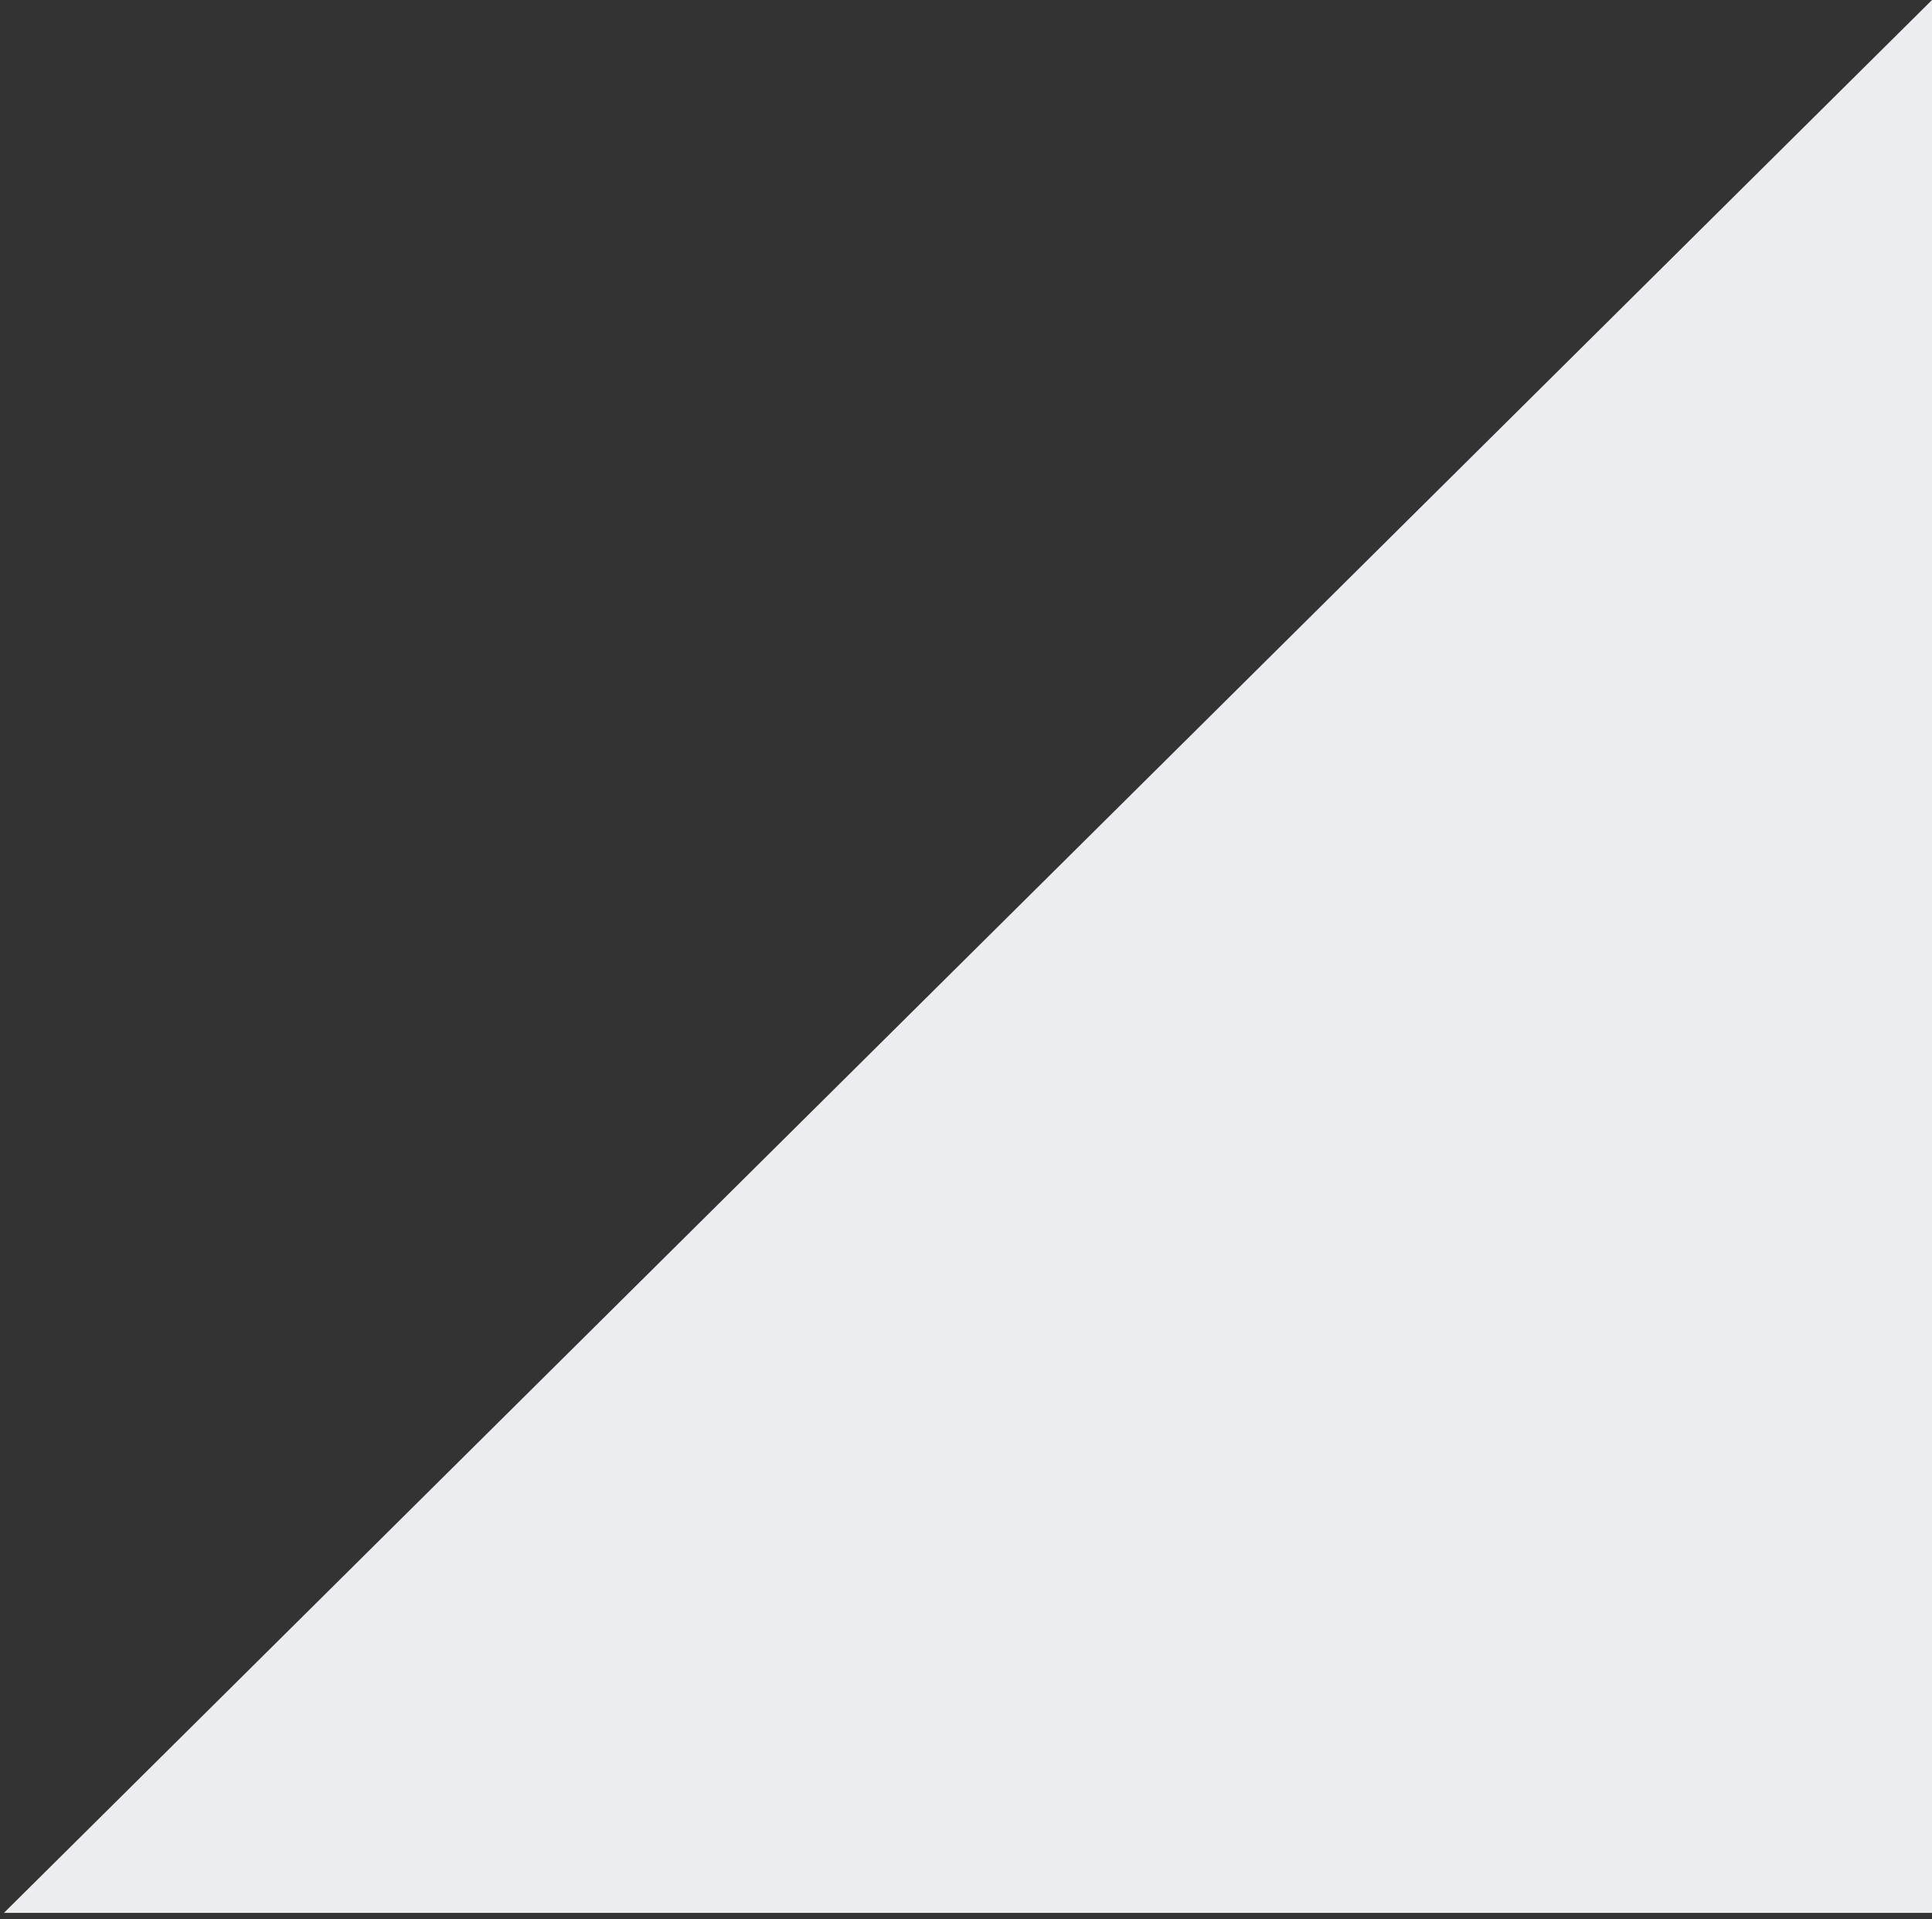 <svg width="297" height="295" fill="none" xmlns="http://www.w3.org/2000/svg"><rect width="100%" height="100%" fill="#333333" stroke="none"/><path d="M.608 294.037L297 0v294.037H.608z" fill="#EBEDF0"/></svg>